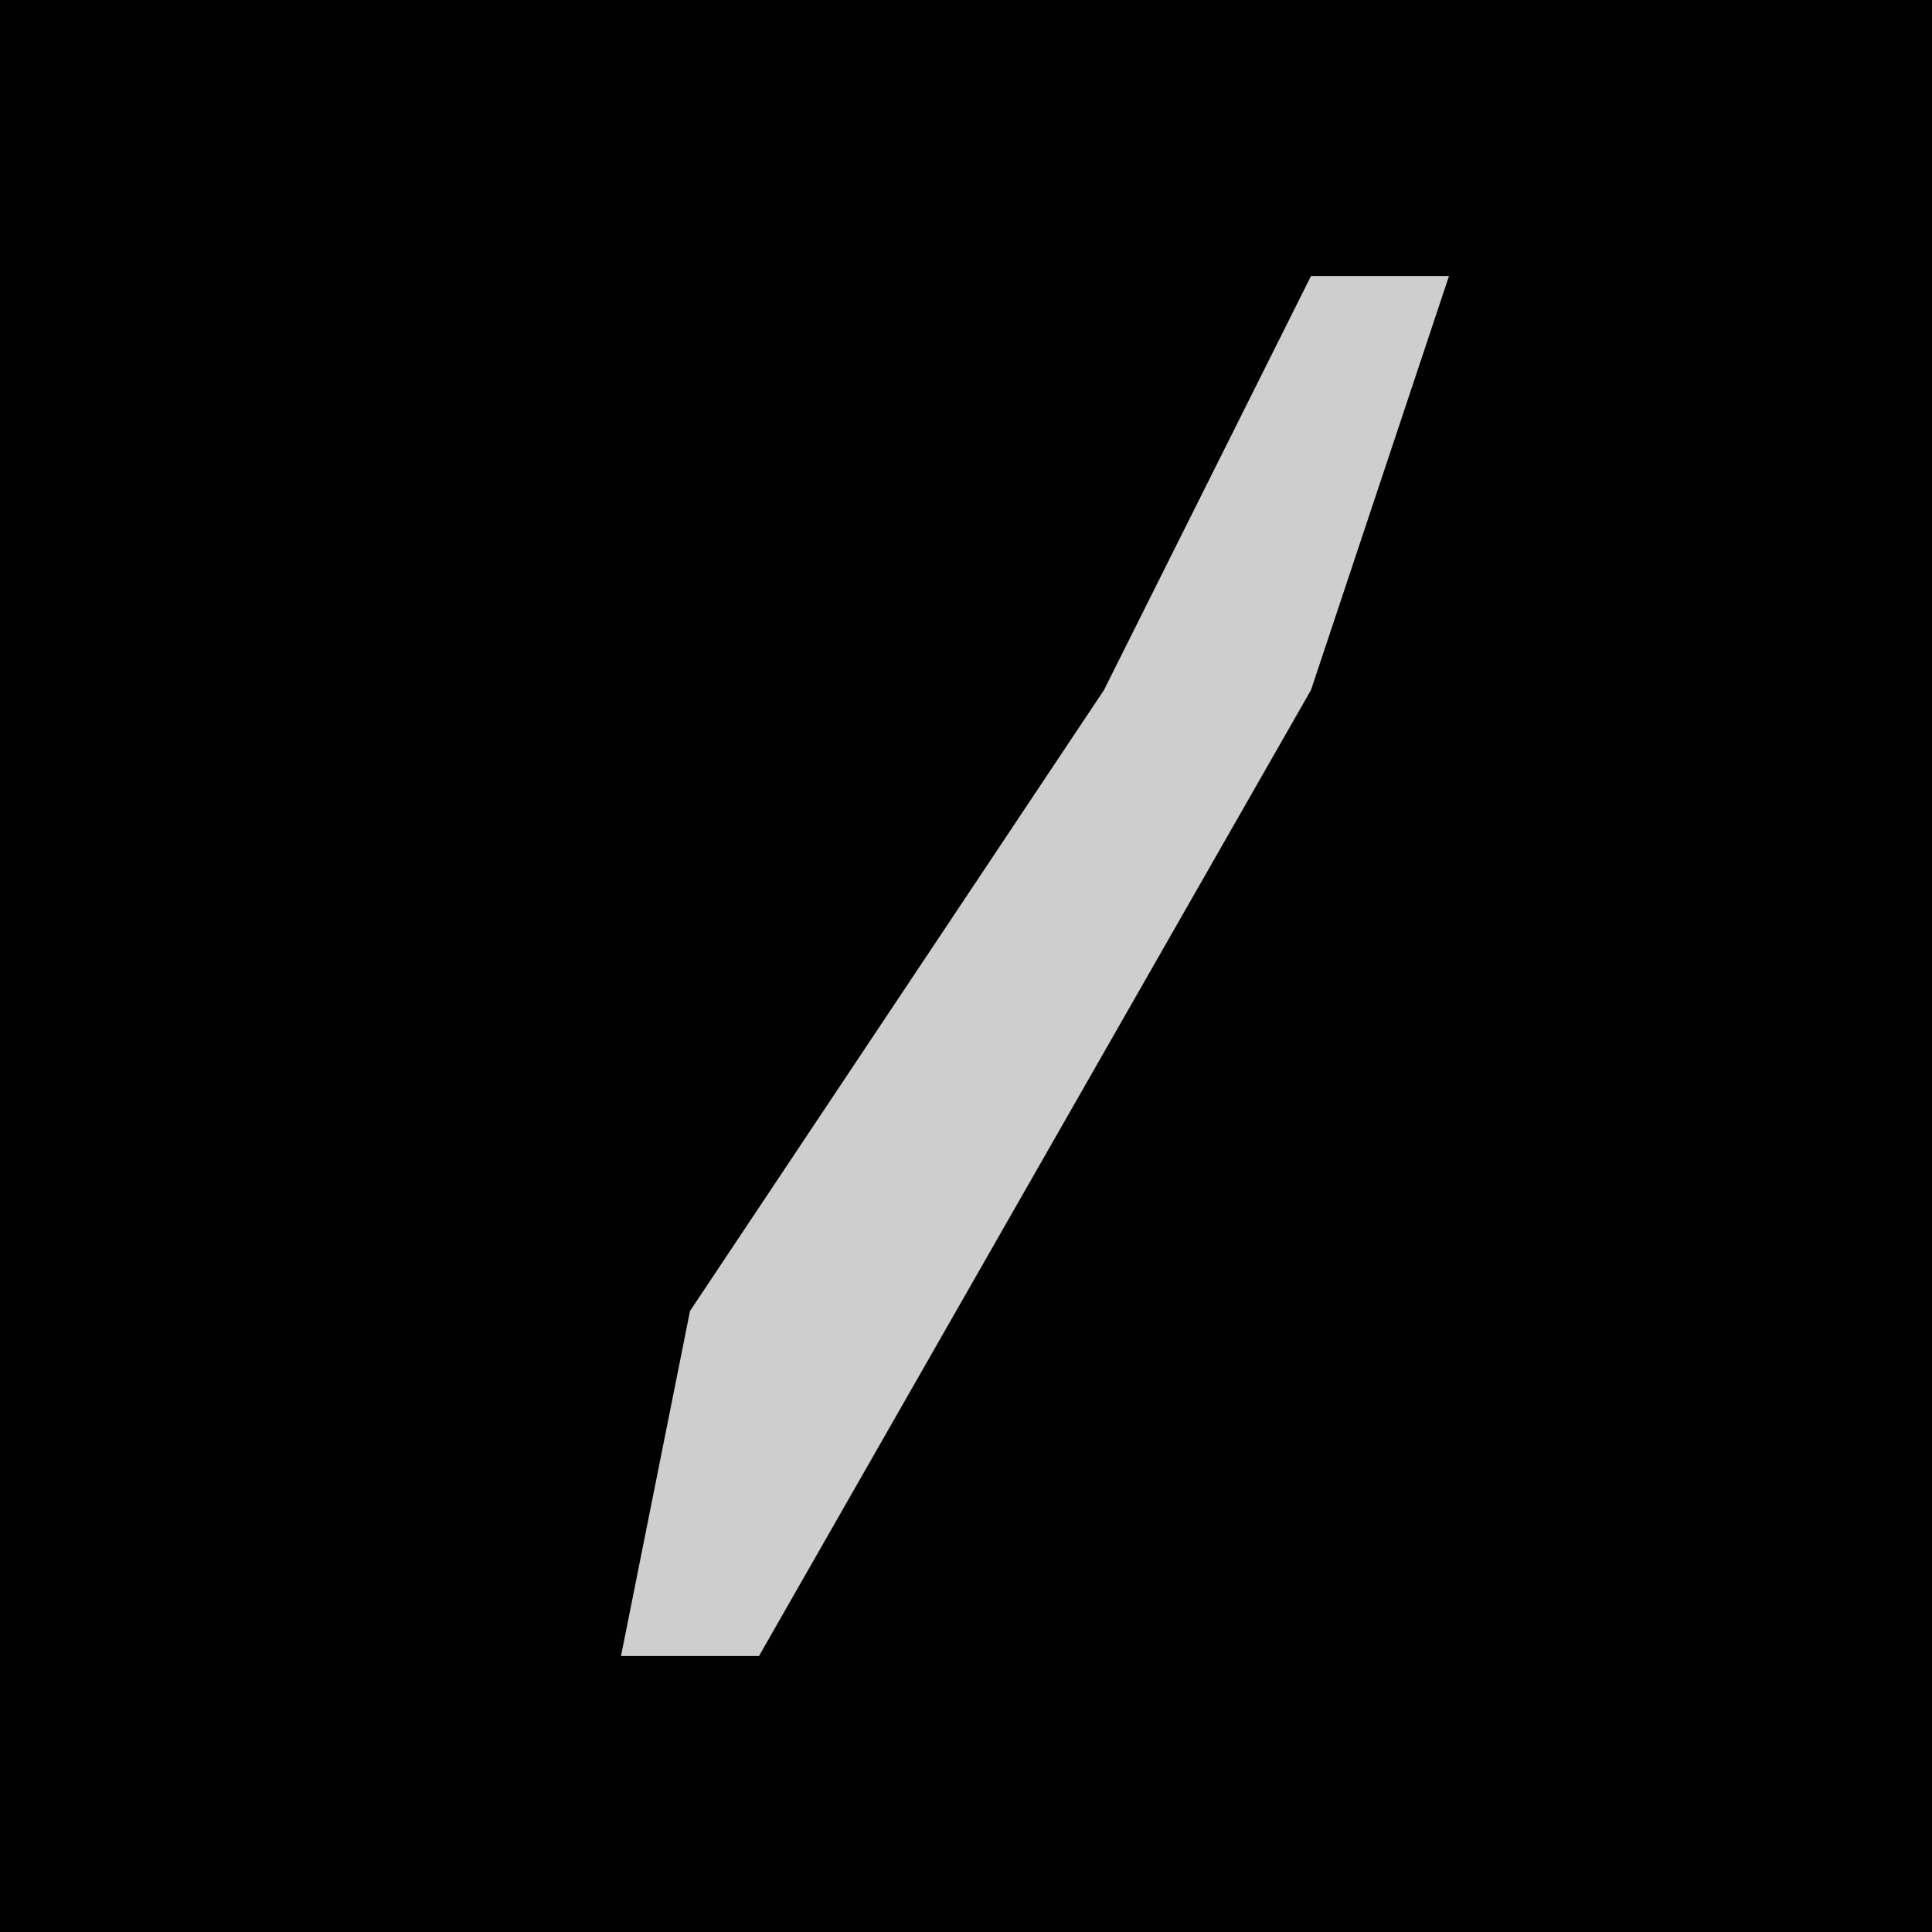 <?xml version="1.0" encoding="UTF-8"?>
<svg version="1.1" xmlns="http://www.w3.org/2000/svg" width="28" height="28">
<path d="M0,0 L28,0 L28,28 L0,28 Z " fill="#010101" transform="translate(0,0)"/>
<path d="M0,0 L2,0 L0,6 L-8,20 L-10,20 L-9,15 L-3,6 Z " fill="#CECECE" transform="translate(19,4)"/>
</svg>
